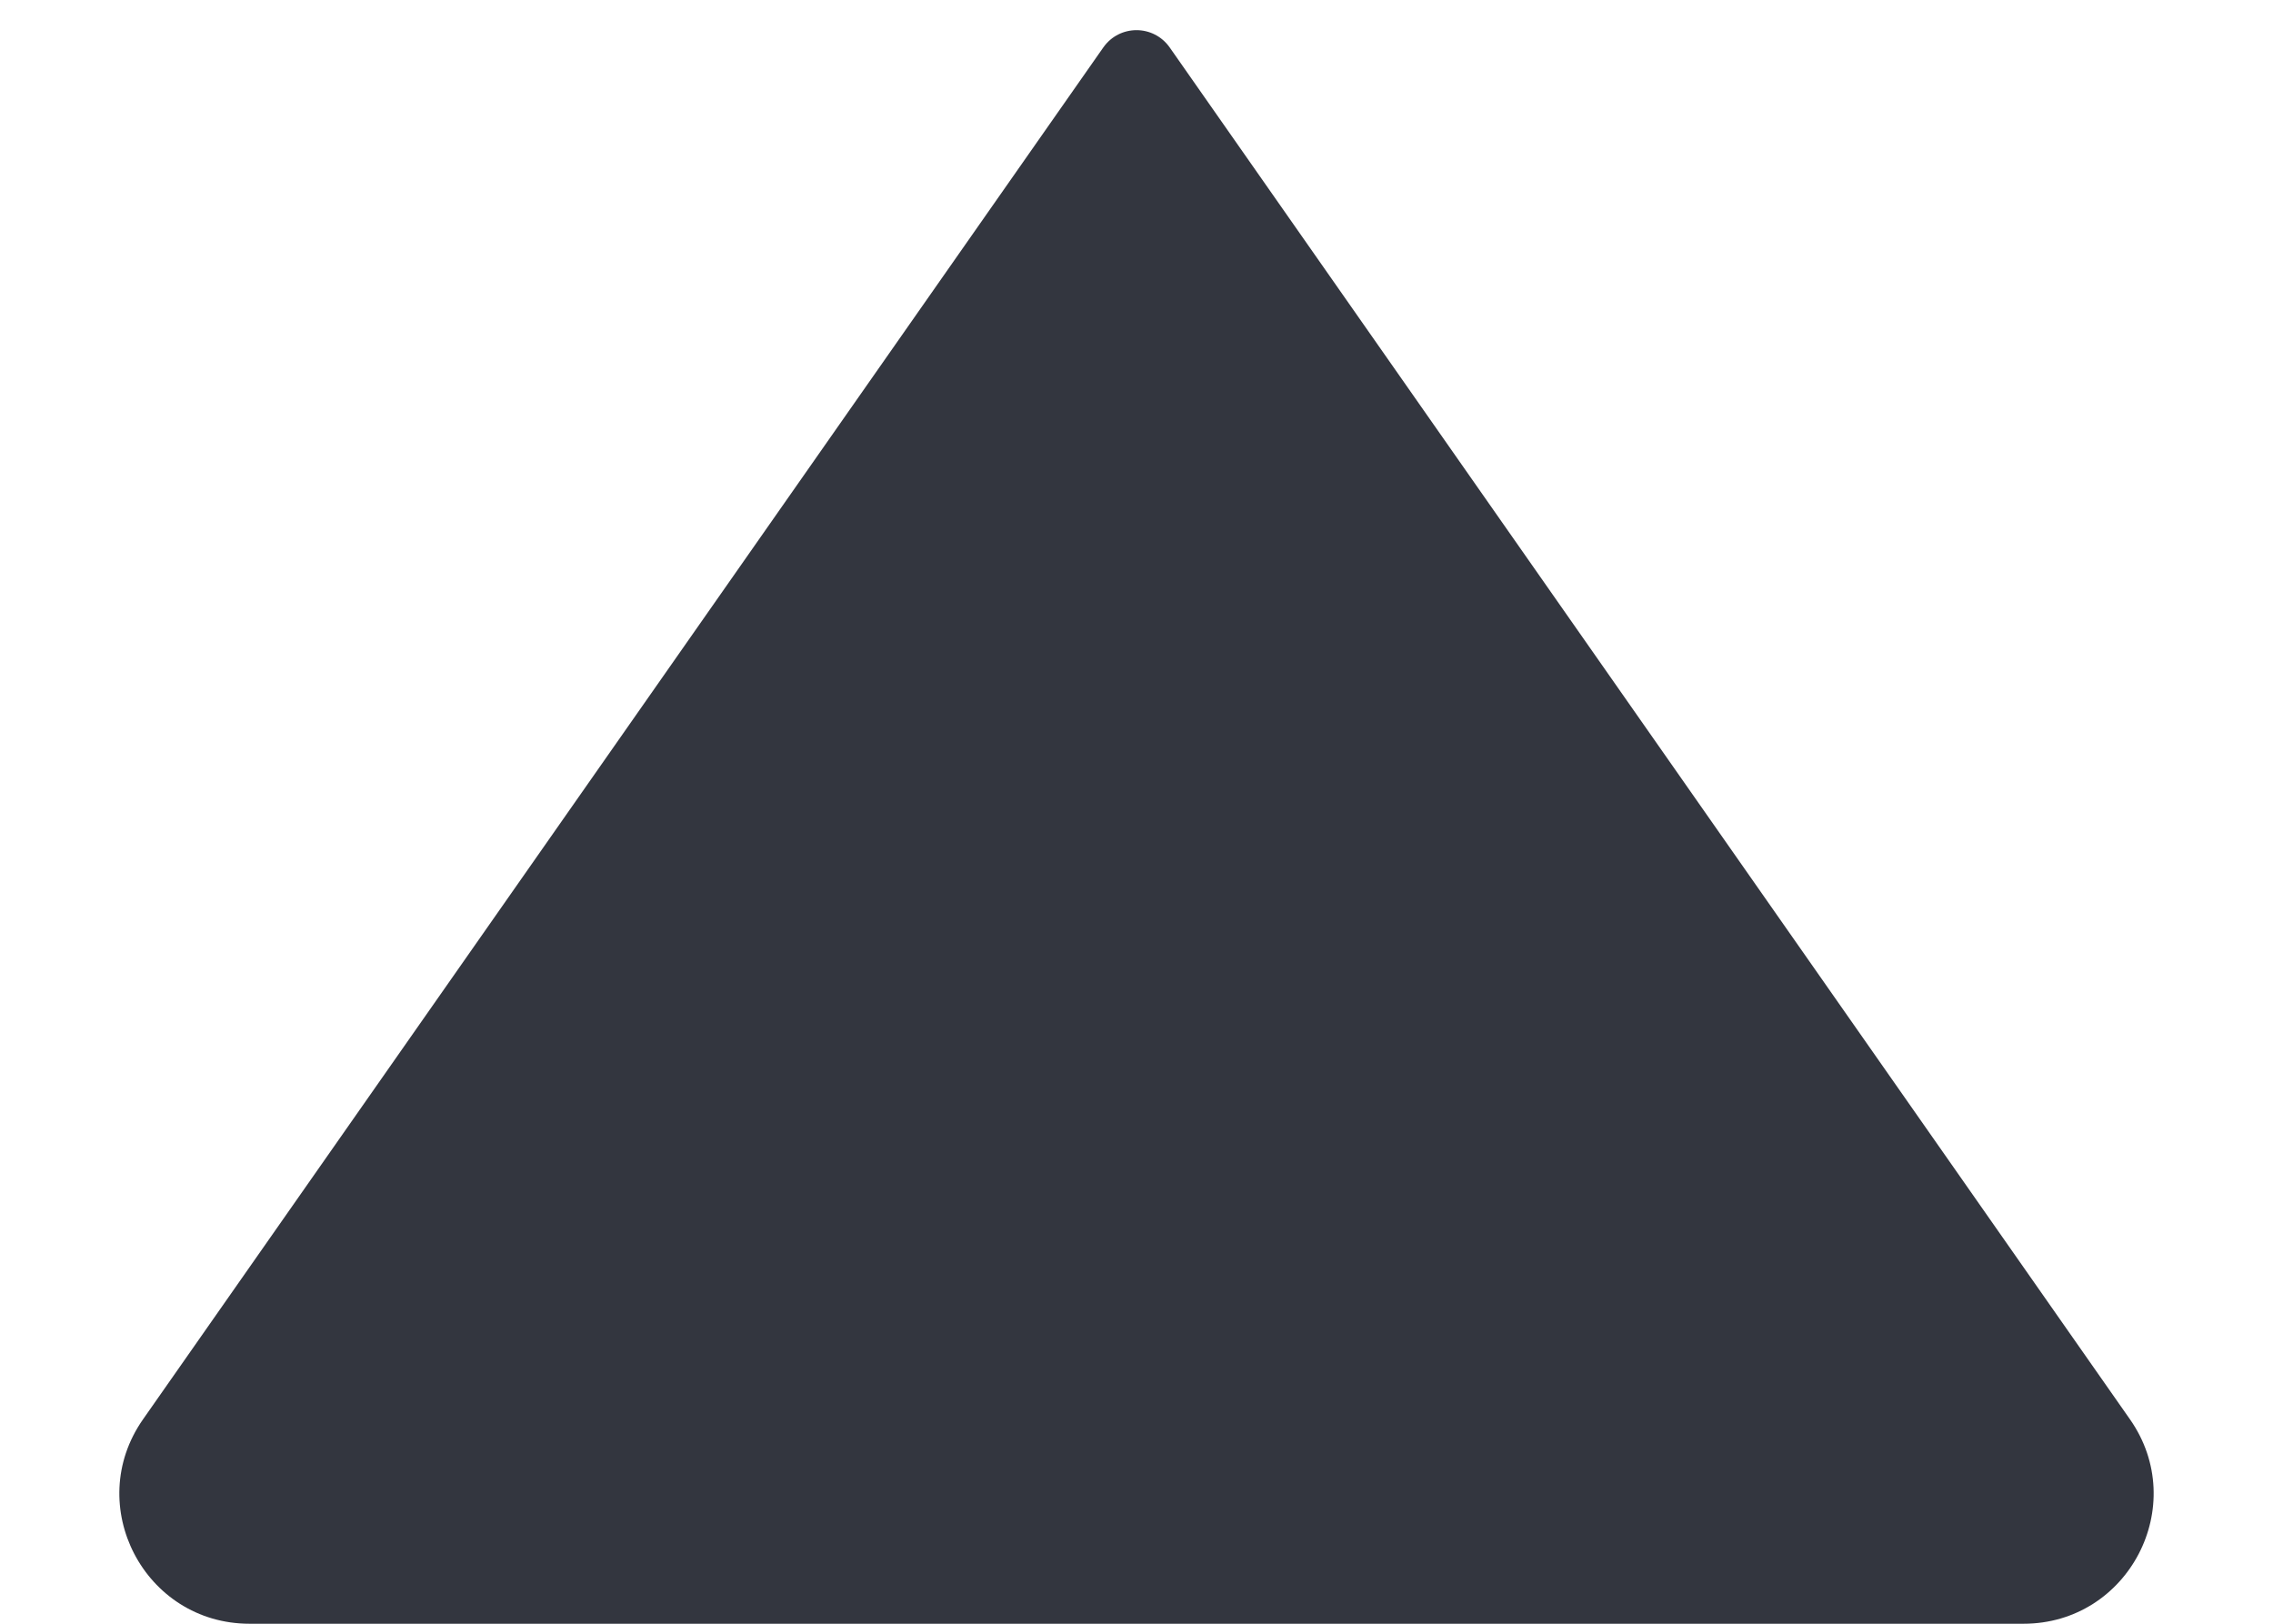 <svg width="14" height="10" viewBox="0 0 14 10" fill="none" xmlns="http://www.w3.org/2000/svg">
<path d="M7.205 0.293L13.119 8.741C13.49 9.271 13.111 10 12.463 10L1.537 10C0.889 10 0.51 9.271 0.881 8.741L6.795 0.293C6.895 0.15 7.105 0.15 7.205 0.293Z" fill="#33363F"/>
</svg>
